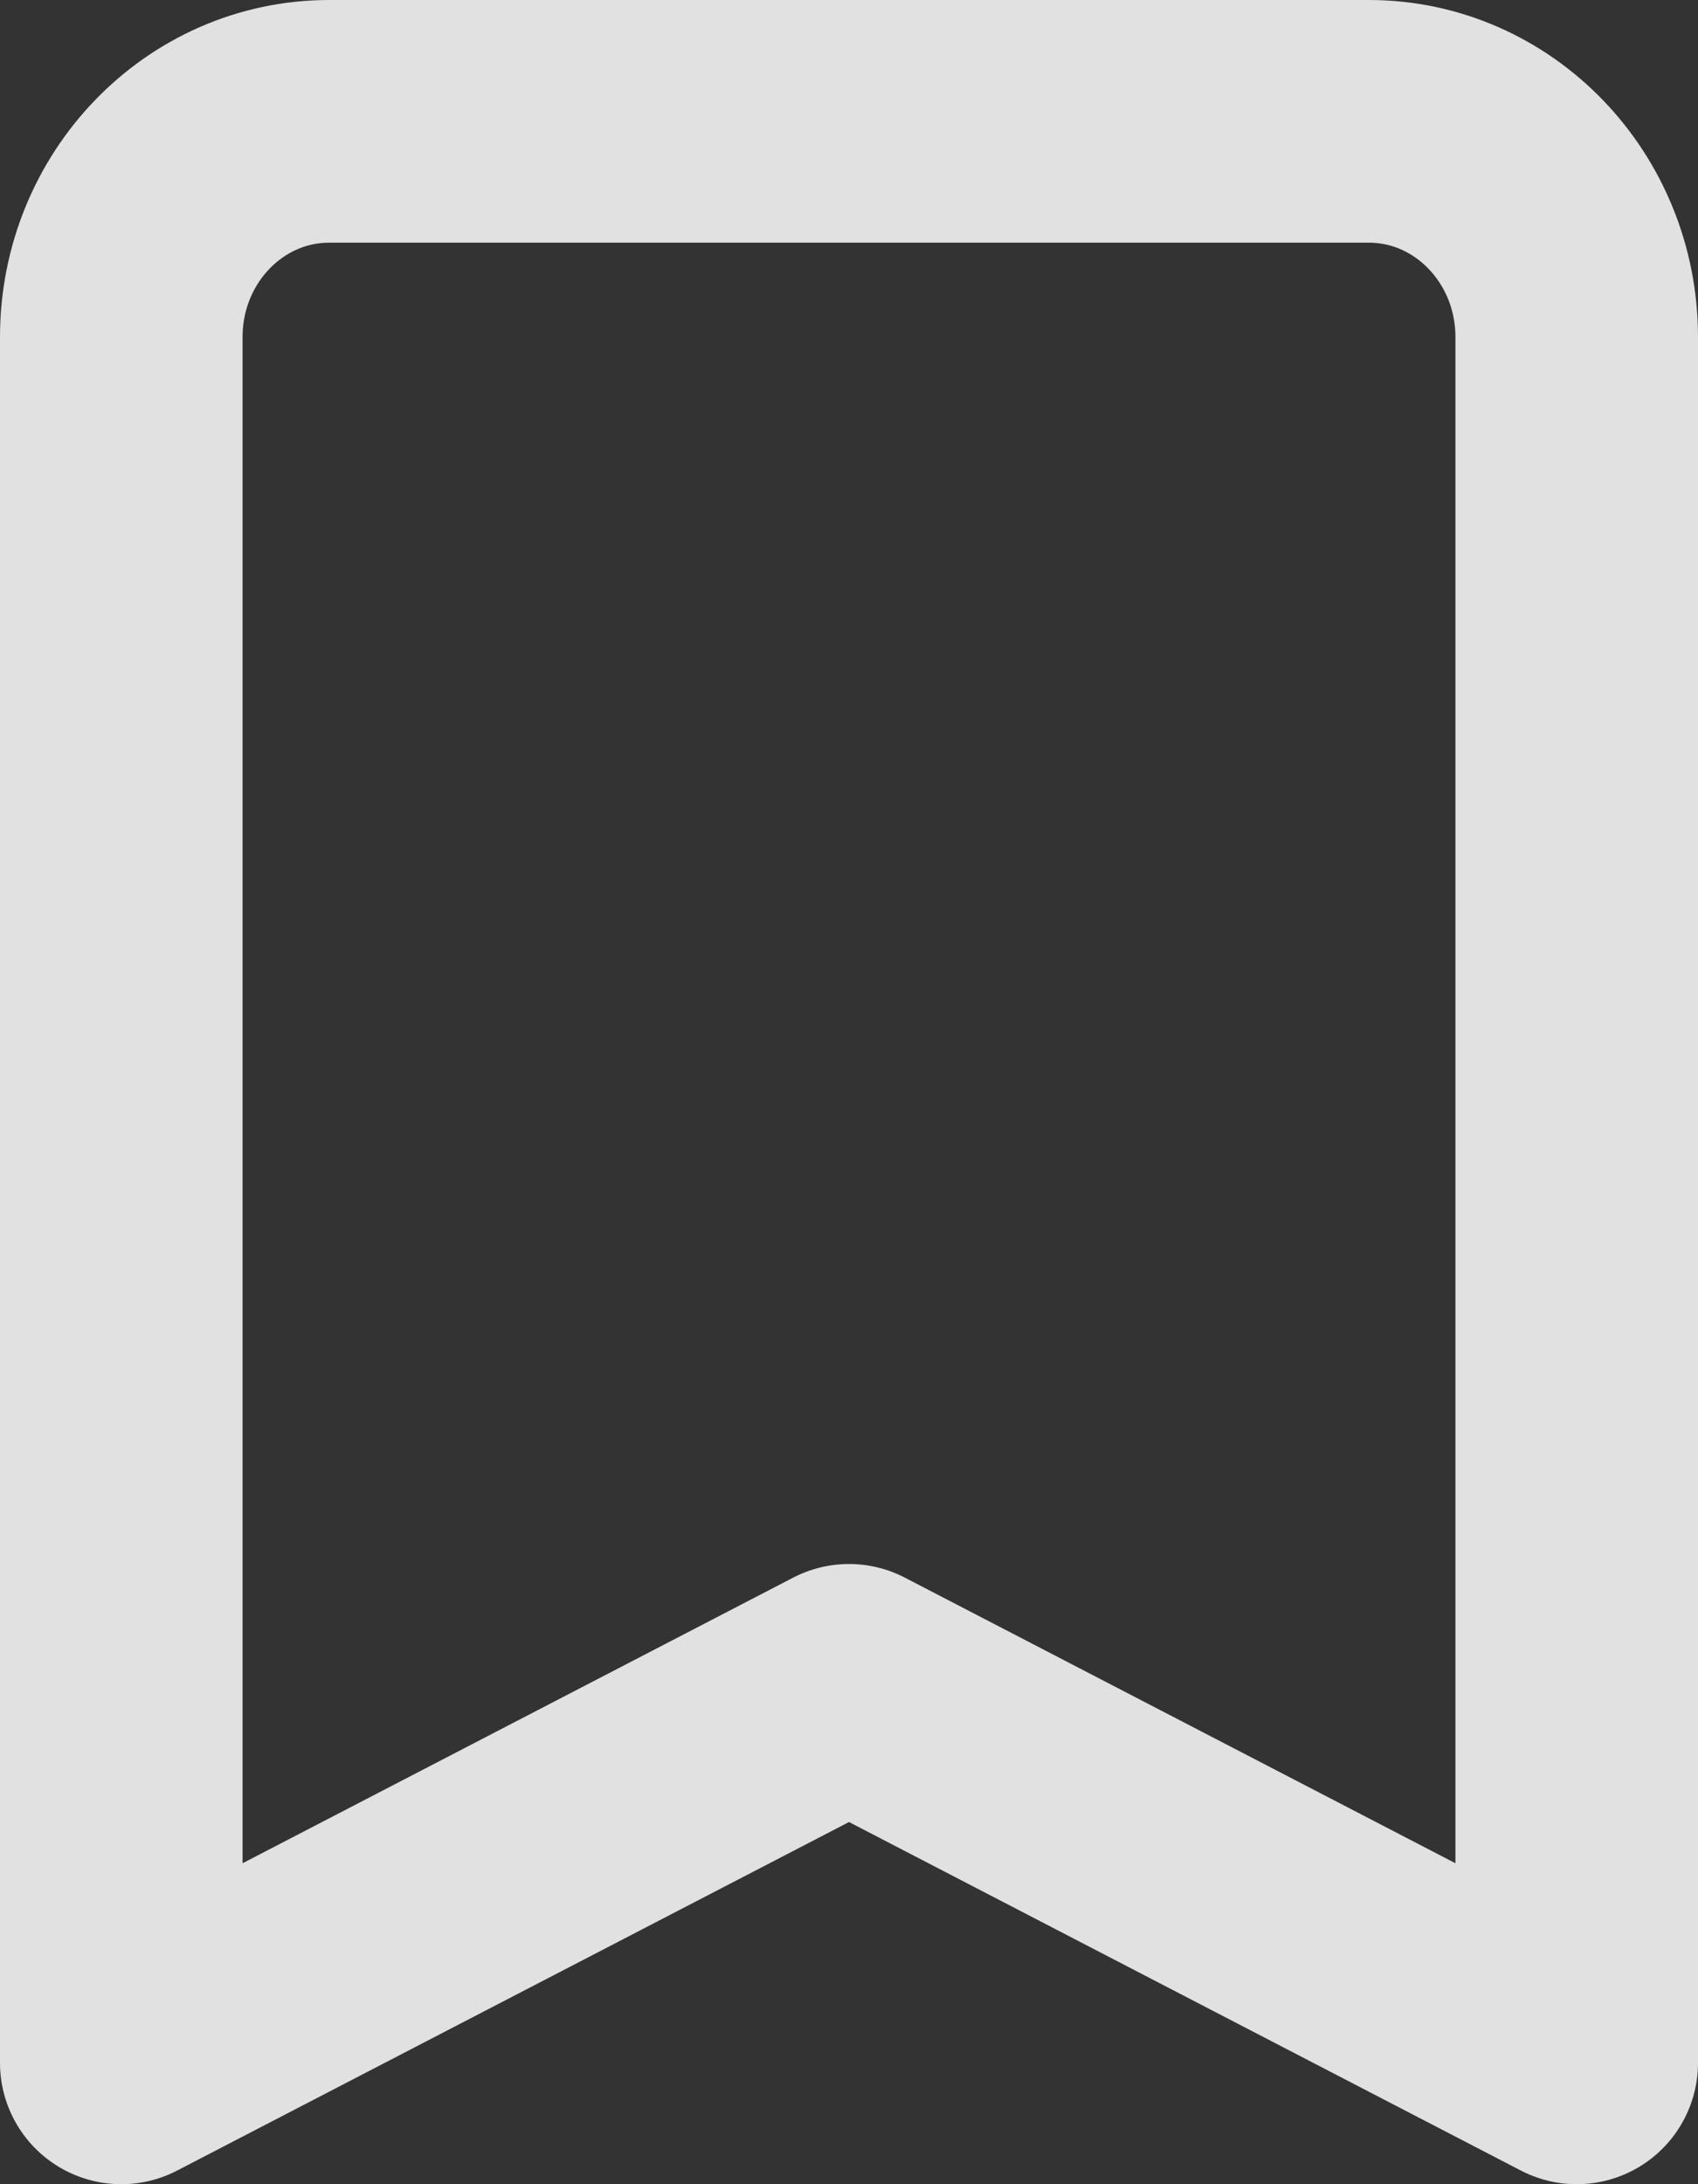 <svg width="14" height="18" viewBox="0 0 14 18" fill="none" xmlns="http://www.w3.org/2000/svg">
<rect x="0" y="0" width="14" height="18" fill="#333333" stroke="none"/>
<path d="M1 2.778C1 1.796 1.768 1 2.714 1H11.286C12.232 1 13 1.796 13 2.778V17L7 13.889L1 17V2.778Z" stroke="white" stroke-opacity="0.85" stroke-width="2" stroke-linecap="round" stroke-linejoin="round"/>
</svg>

